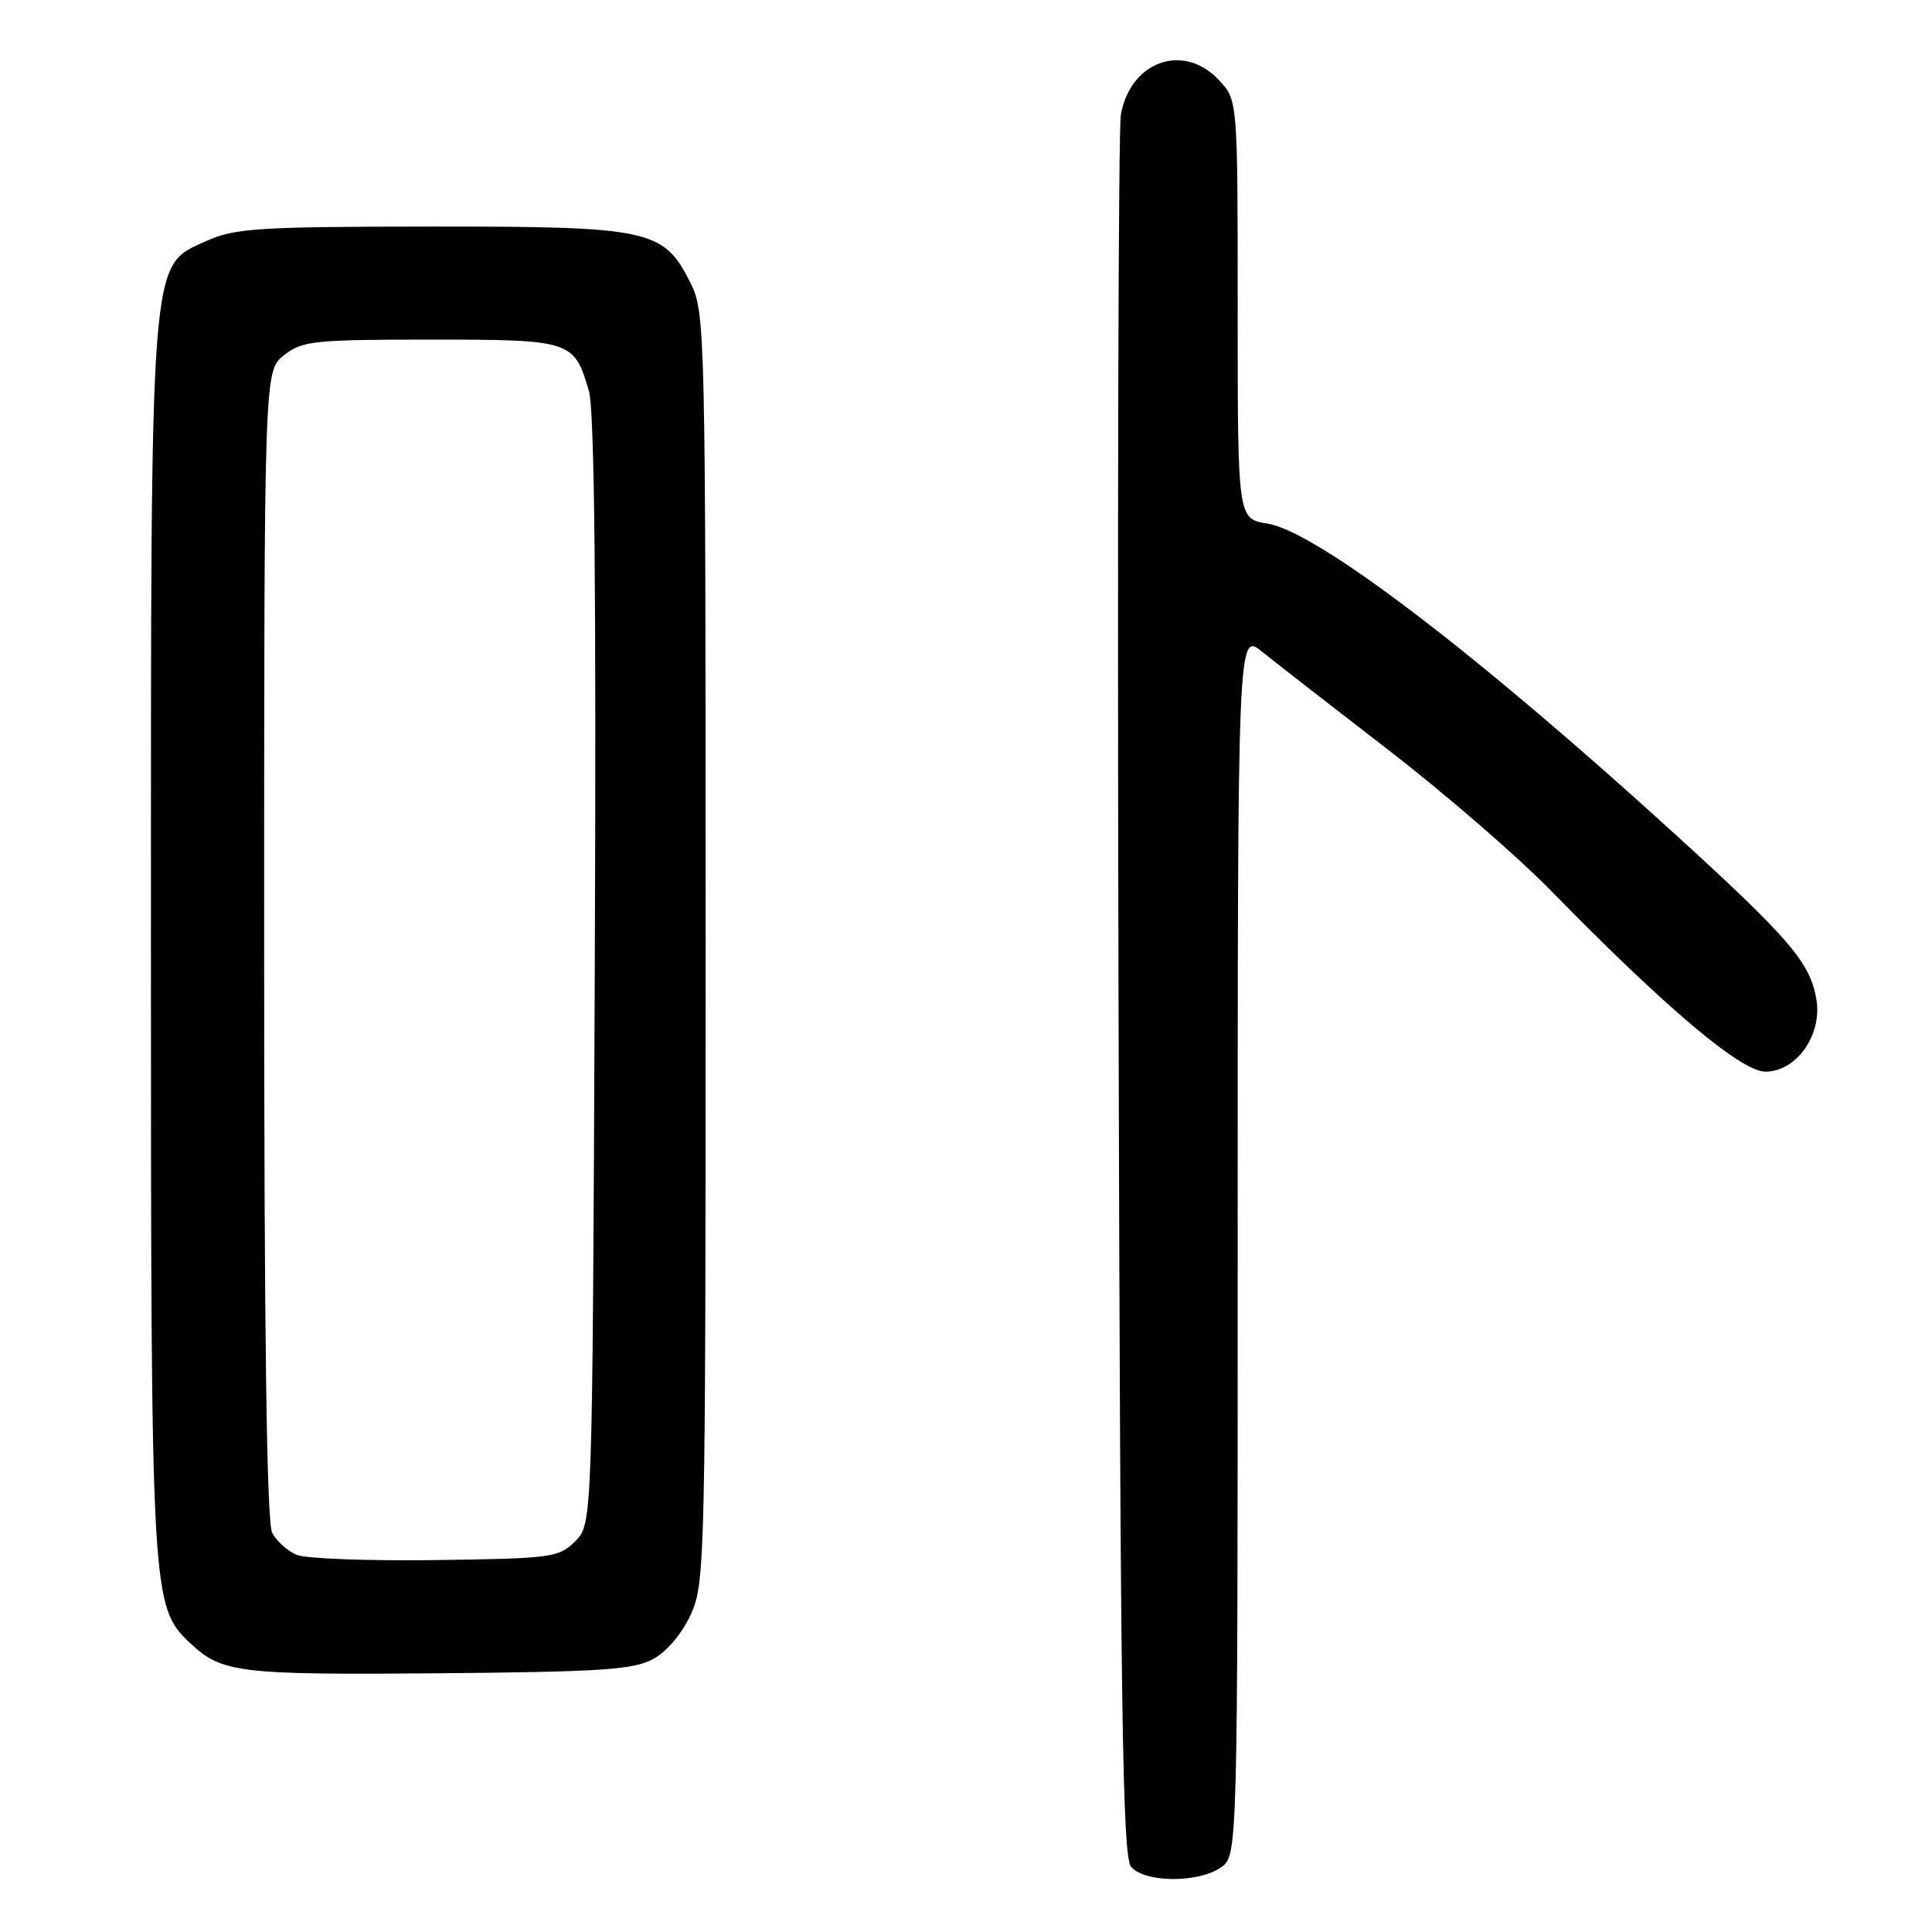 <?xml version="1.0" encoding="UTF-8" standalone="no"?>
<!DOCTYPE svg PUBLIC "-//W3C//DTD SVG 1.1//EN" "http://www.w3.org/Graphics/SVG/1.1/DTD/svg11.dtd" >
<svg xmlns="http://www.w3.org/2000/svg" xmlns:xlink="http://www.w3.org/1999/xlink" version="1.1" viewBox="0 0 256 256">
 <g >
 <path fill="currentColor"
d=" M 161.78 247.44 C 164.00 245.89 164.00 245.89 164.00 164.82 C 164.00 83.74 164.00 83.74 167.25 86.37 C 169.04 87.81 176.57 93.67 184.00 99.40 C 191.43 105.13 201.10 113.50 205.50 118.01 C 220.68 133.54 230.70 142.00 233.92 142.00 C 238.02 142.00 241.45 137.17 240.69 132.49 C 239.90 127.60 237.19 124.42 222.05 110.62 C 195.62 86.52 174.49 70.42 167.91 69.37 C 164.00 68.74 164.00 68.74 164.00 41.02 C 164.00 13.29 164.00 13.29 161.55 10.65 C 156.87 5.60 149.80 8.07 148.52 15.19 C 148.19 17.01 148.05 69.62 148.21 132.10 C 148.45 226.59 148.73 245.97 149.87 247.35 C 151.64 249.48 158.79 249.54 161.78 247.44 Z  M 86.57 219.82 C 88.39 218.82 90.42 216.40 91.57 213.85 C 93.43 209.72 93.50 206.45 93.50 125.53 C 93.50 43.50 93.45 41.40 91.50 37.50 C 87.94 30.38 86.18 30.00 57.00 30.02 C 34.10 30.04 31.07 30.24 27.31 31.95 C 19.80 35.36 20.00 32.76 20.00 125.00 C 20.00 212.00 20.05 212.88 25.23 217.75 C 29.41 221.67 31.67 221.94 58.00 221.72 C 79.73 221.53 83.95 221.25 86.57 219.82 Z  M 39.32 206.03 C 38.11 205.52 36.65 204.22 36.07 203.12 C 35.34 201.76 35.00 177.00 35.00 125.14 C 35.00 49.15 35.00 49.15 37.63 47.07 C 40.06 45.16 41.59 45.00 57.06 45.00 C 75.75 45.00 76.07 45.11 78.03 51.79 C 78.78 54.35 79.02 78.25 78.81 128.72 C 78.50 201.95 78.50 201.95 76.22 204.22 C 74.07 206.38 73.13 206.51 57.72 206.72 C 48.80 206.84 40.52 206.53 39.32 206.03 Z "/>
</g>
</svg>